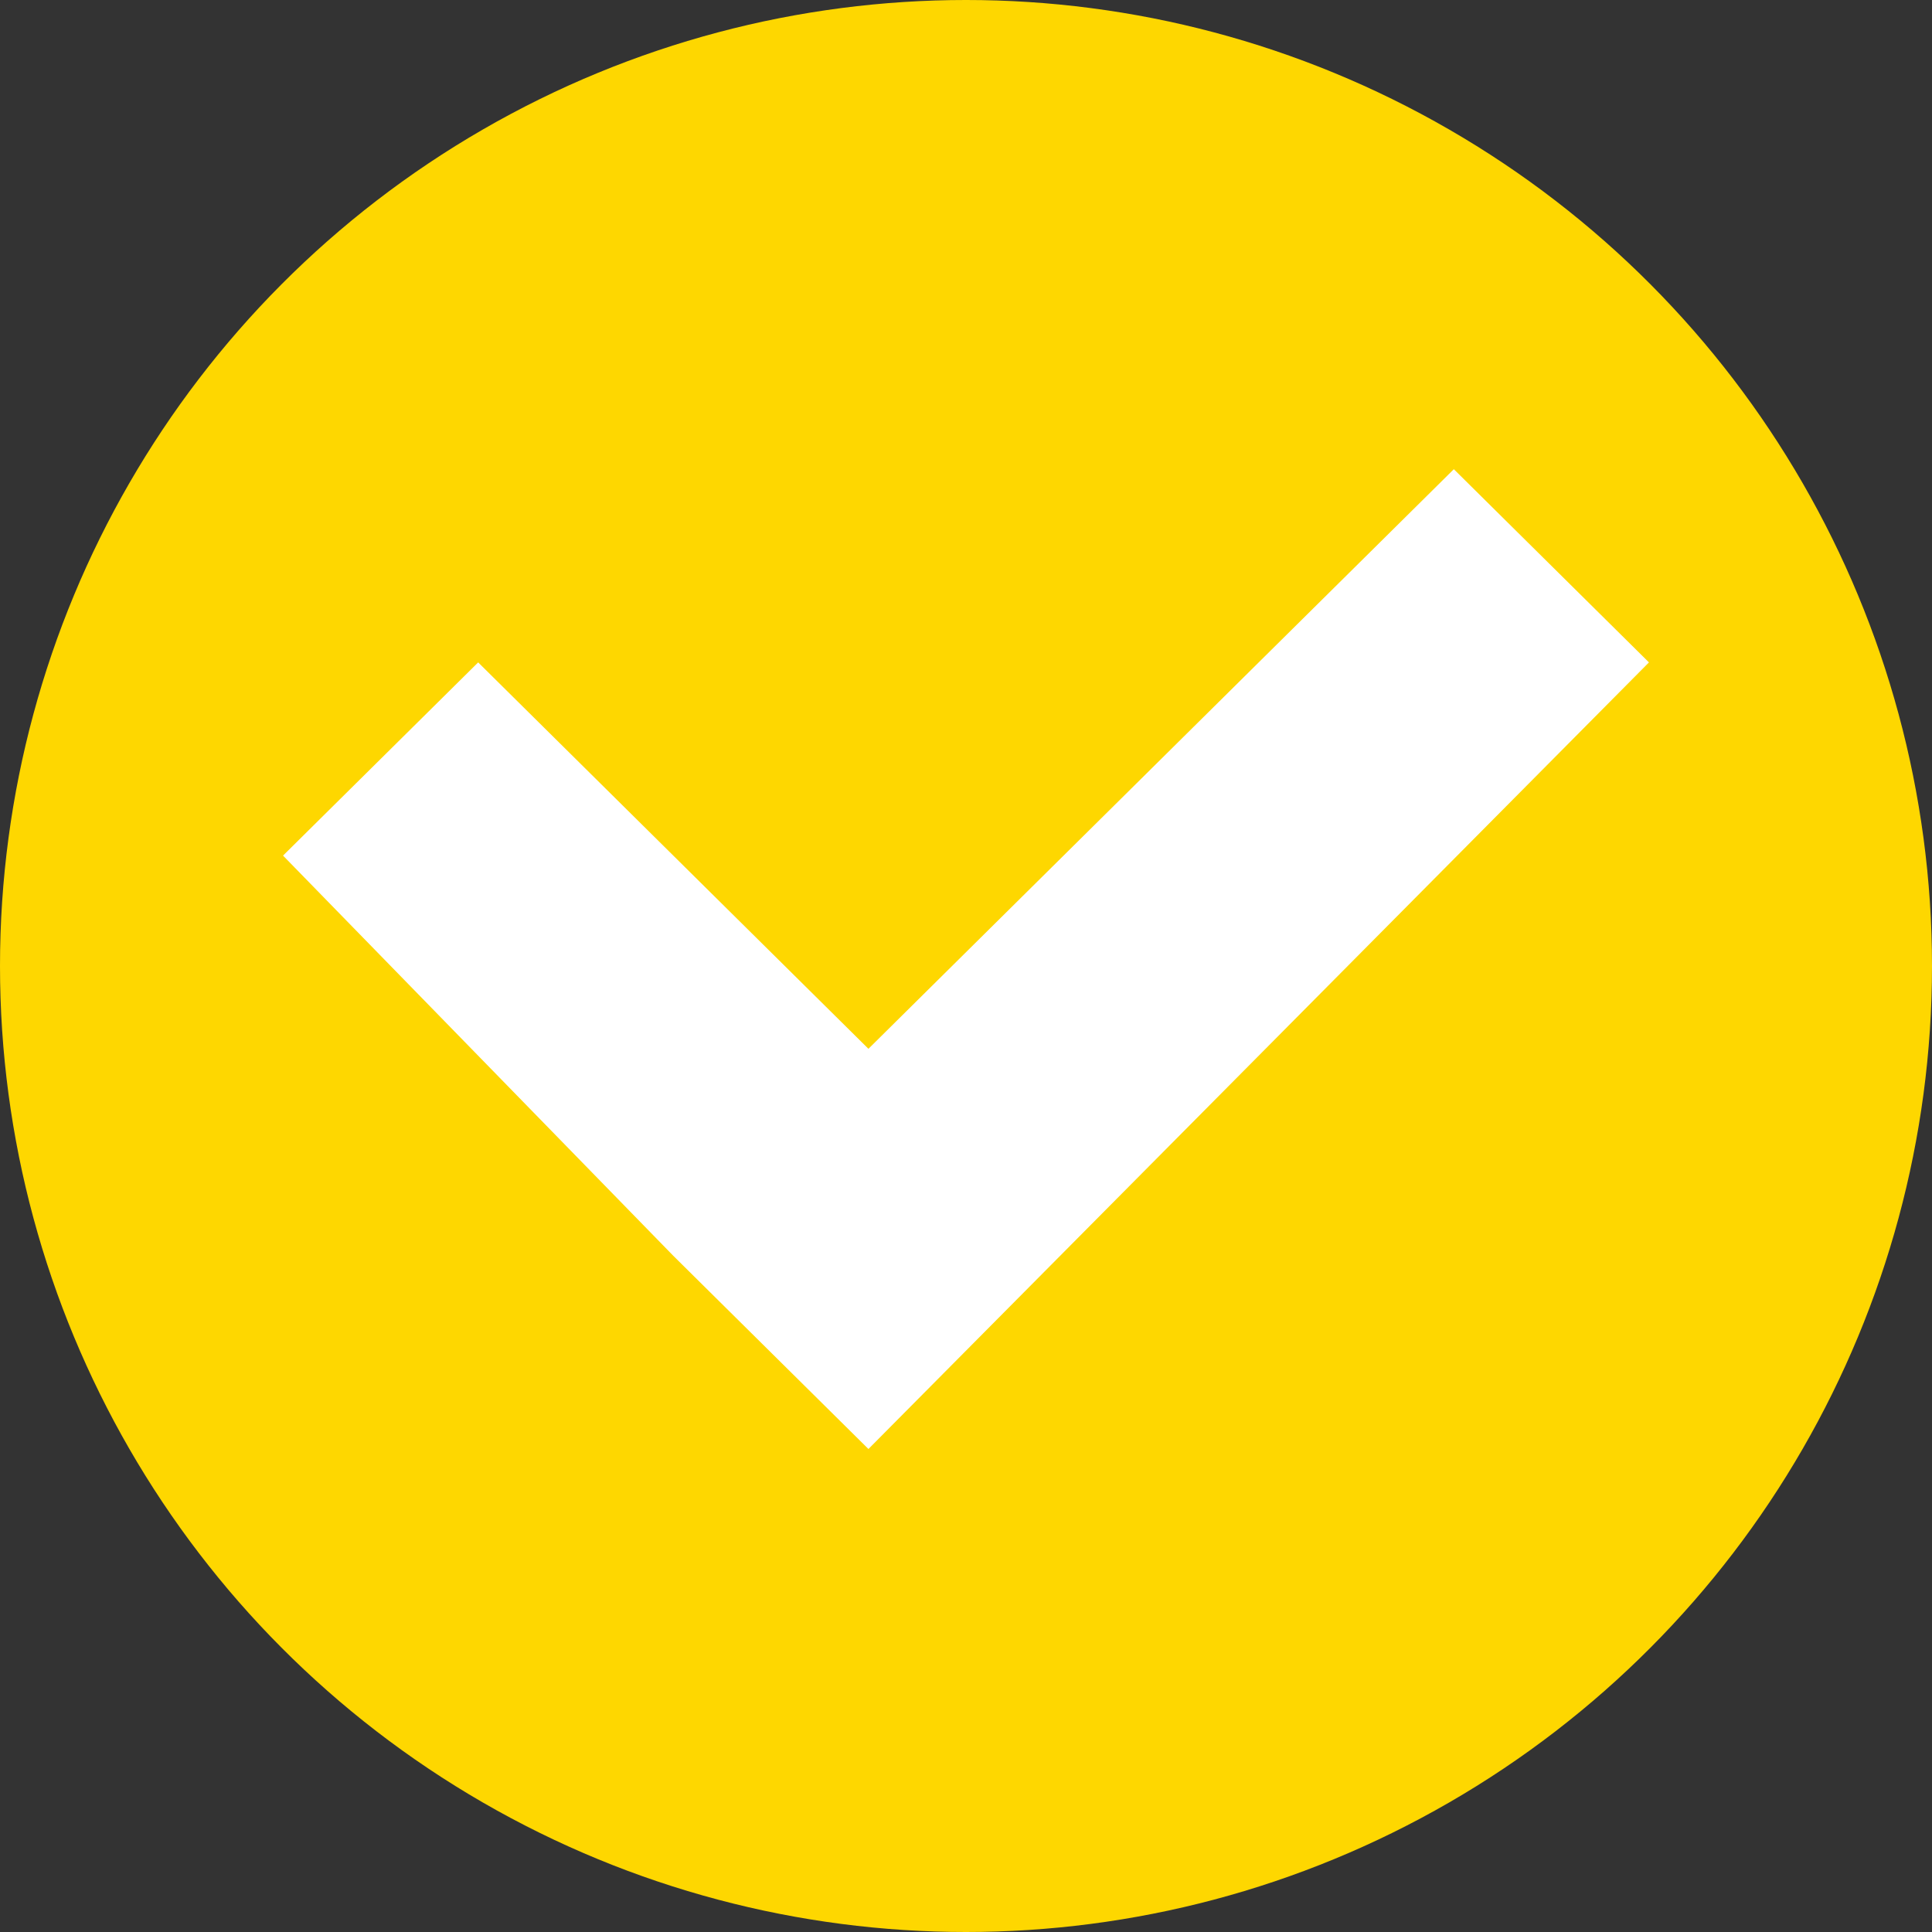 <svg xmlns="http://www.w3.org/2000/svg" width="32" height="32" version="1.1" viewBox="2 2 28 28">
 <rect x="2" y="2" width="28" height="28" fill="#333333" stroke="none"/>
 <g transform="scale(2)">
  <circle style="fill:#FED700" cx="8" cy="8" r="7"/>
  <path style="fill:#ffffff" d="M 11.535,4.4 7.293,8.6 4.465,5.8 3.051,7.2 5.879,10.1 7.293,11.5 12.949,5.8 Z"/>
 </g>
</svg>